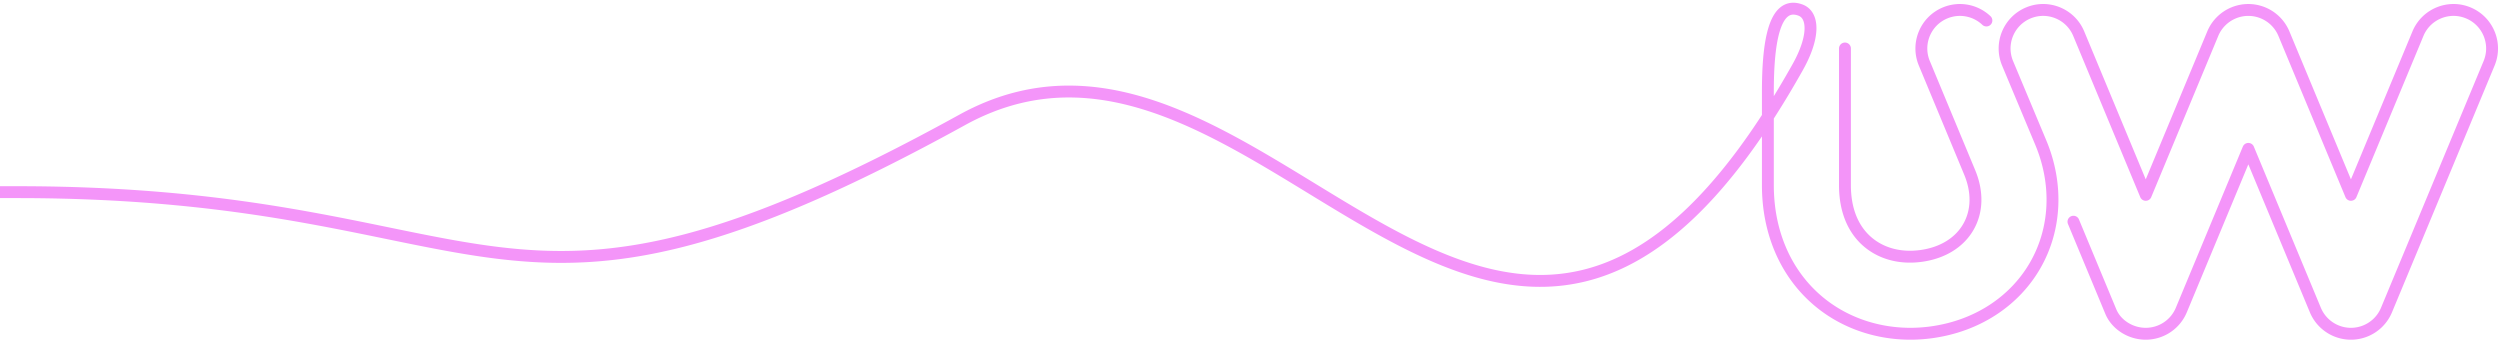 <svg width="631" height="86" xmlns="http://www.w3.org/2000/svg">
    <g fill="none" fill-rule="evenodd">
        <path fill="none" d="M0 0h631v86H0z"/>
        <path d="M0 48.5h4.364c123.727 0 120.141 46.934 238.481-18.231 76.36-42.05 135.788 120.496 210.893-13.311 4.293-7.647 4.09-13.162.698-14.416-6.883-2.546-8.224 9.118-8.224 20.603V46.77c0 11.69 4.36 21.933 12.276 28.84 6.423 5.603 14.843 8.629 23.691 8.629 1.765 0 3.55-.12 5.337-.367 11.37-1.555 20.916-7.731 26.194-16.943 5.247-9.156 5.76-20.412 1.406-30.881l-8.404-20.072c-2.064-4.961.286-10.654 5.247-12.717 4.96-2.063 10.653.286 12.716 5.247l16.912 40.67L558.5 8.507a9.727 9.727 0 0117.963 0l16.913 40.67 16.912-40.67c2.064-4.961 7.757-7.31 12.717-5.247 4.961 2.063 7.31 7.756 5.247 12.717l-25.895 62.269a9.725 9.725 0 01-17.962 0l-16.914-40.67-16.912 40.67a9.727 9.727 0 01-8.982 5.994c-3.929 0-7.473-2.365-8.816-5.595L523.34 55.96"
              stroke="#F495F9" stroke-width="3" stroke-linecap="round" stroke-linejoin="round"/>
        <path d="M501.368 5.173a9.727 9.727 0 00-10.42-1.913c-4.96 2.062-7.309 7.757-5.247 12.717l11.451 27.54c2.048 4.925 1.934 9.804-.322 13.74-2.287 3.992-6.532 6.6-11.952 7.34-5.25.72-10.08-.576-13.6-3.647-3.672-3.203-5.612-8.106-5.612-14.18V12.239"
              stroke="#F394F8" stroke-width="3" stroke-linecap="round" stroke-linejoin="round"/>
    </g>
</svg>
